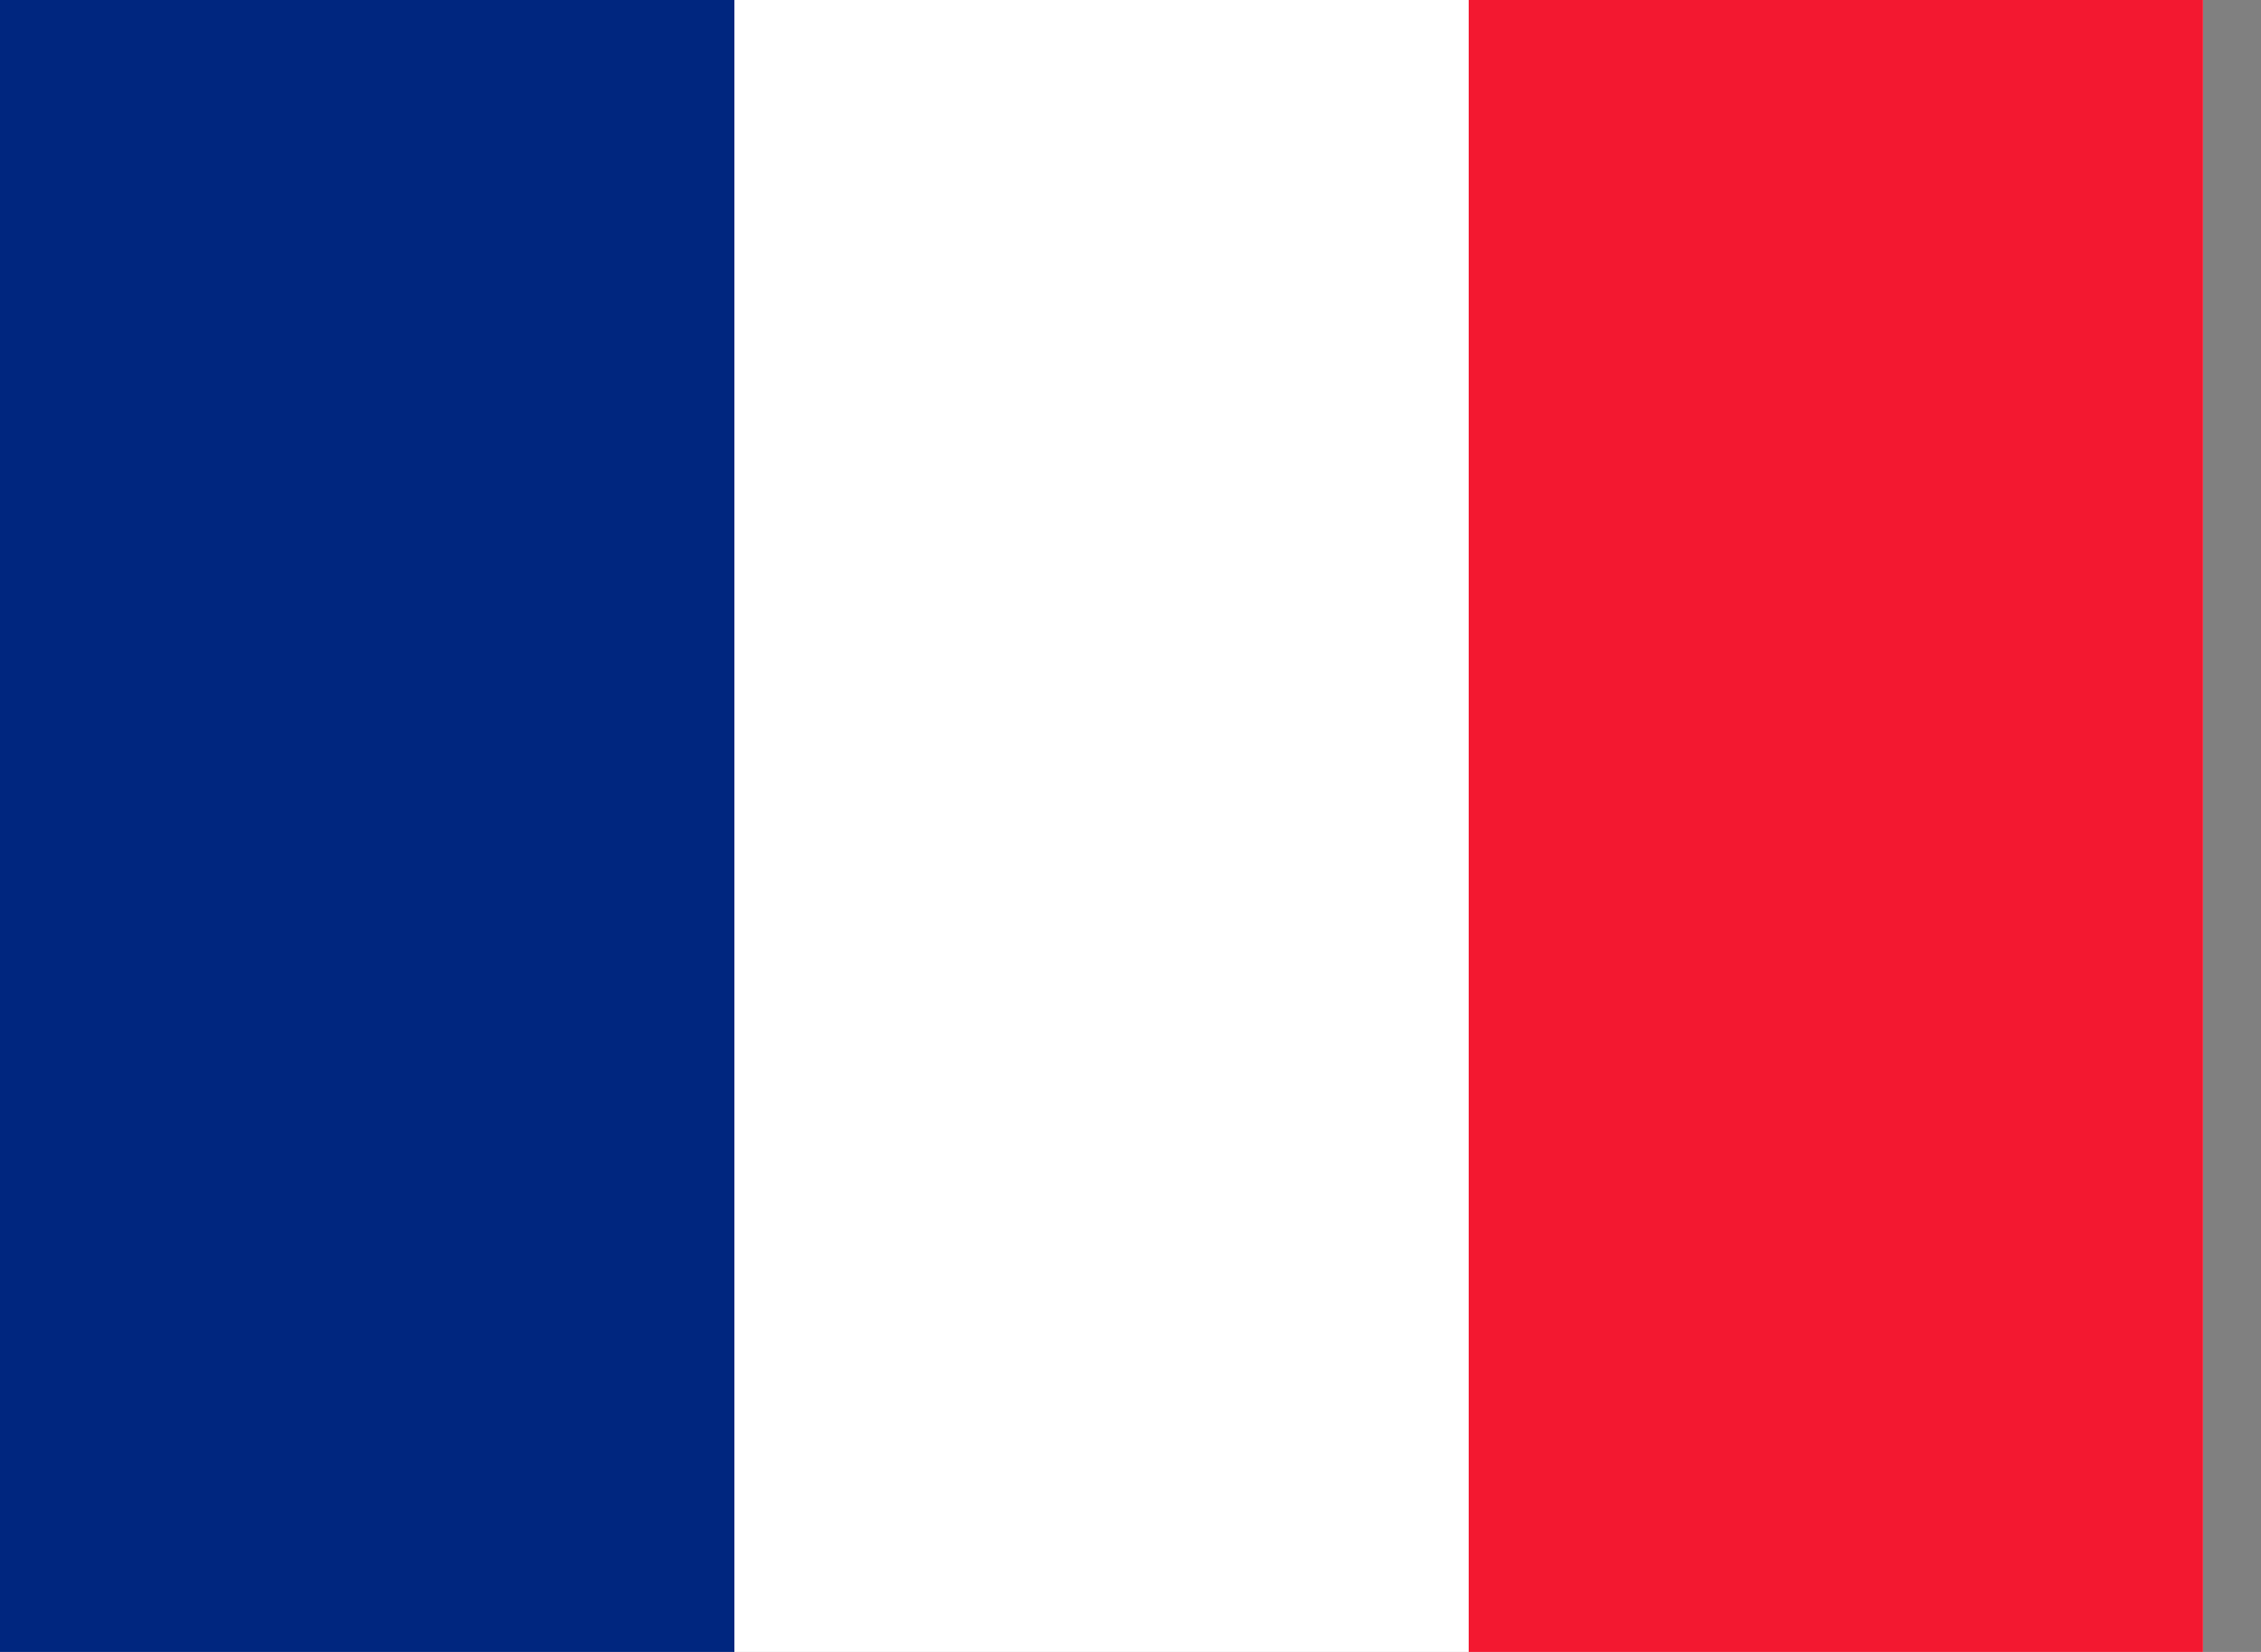 <svg width="26" height="19" viewBox="0 0 26 19" fill="none" xmlns="http://www.w3.org/2000/svg">
<rect x="0" y="0" width="26" height="19" fill="#808080" stroke="none"/>
<path fill-rule="evenodd" clip-rule="evenodd" d="M0 0H25.333V19H0V0Z" fill="white"/>
<path fill-rule="evenodd" clip-rule="evenodd" d="M0 0H8.445V19H0V0Z" fill="#00267F"/>
<path fill-rule="evenodd" clip-rule="evenodd" d="M16.889 0H25.333V19H16.889V0Z" fill="#F31830"/>
</svg>
